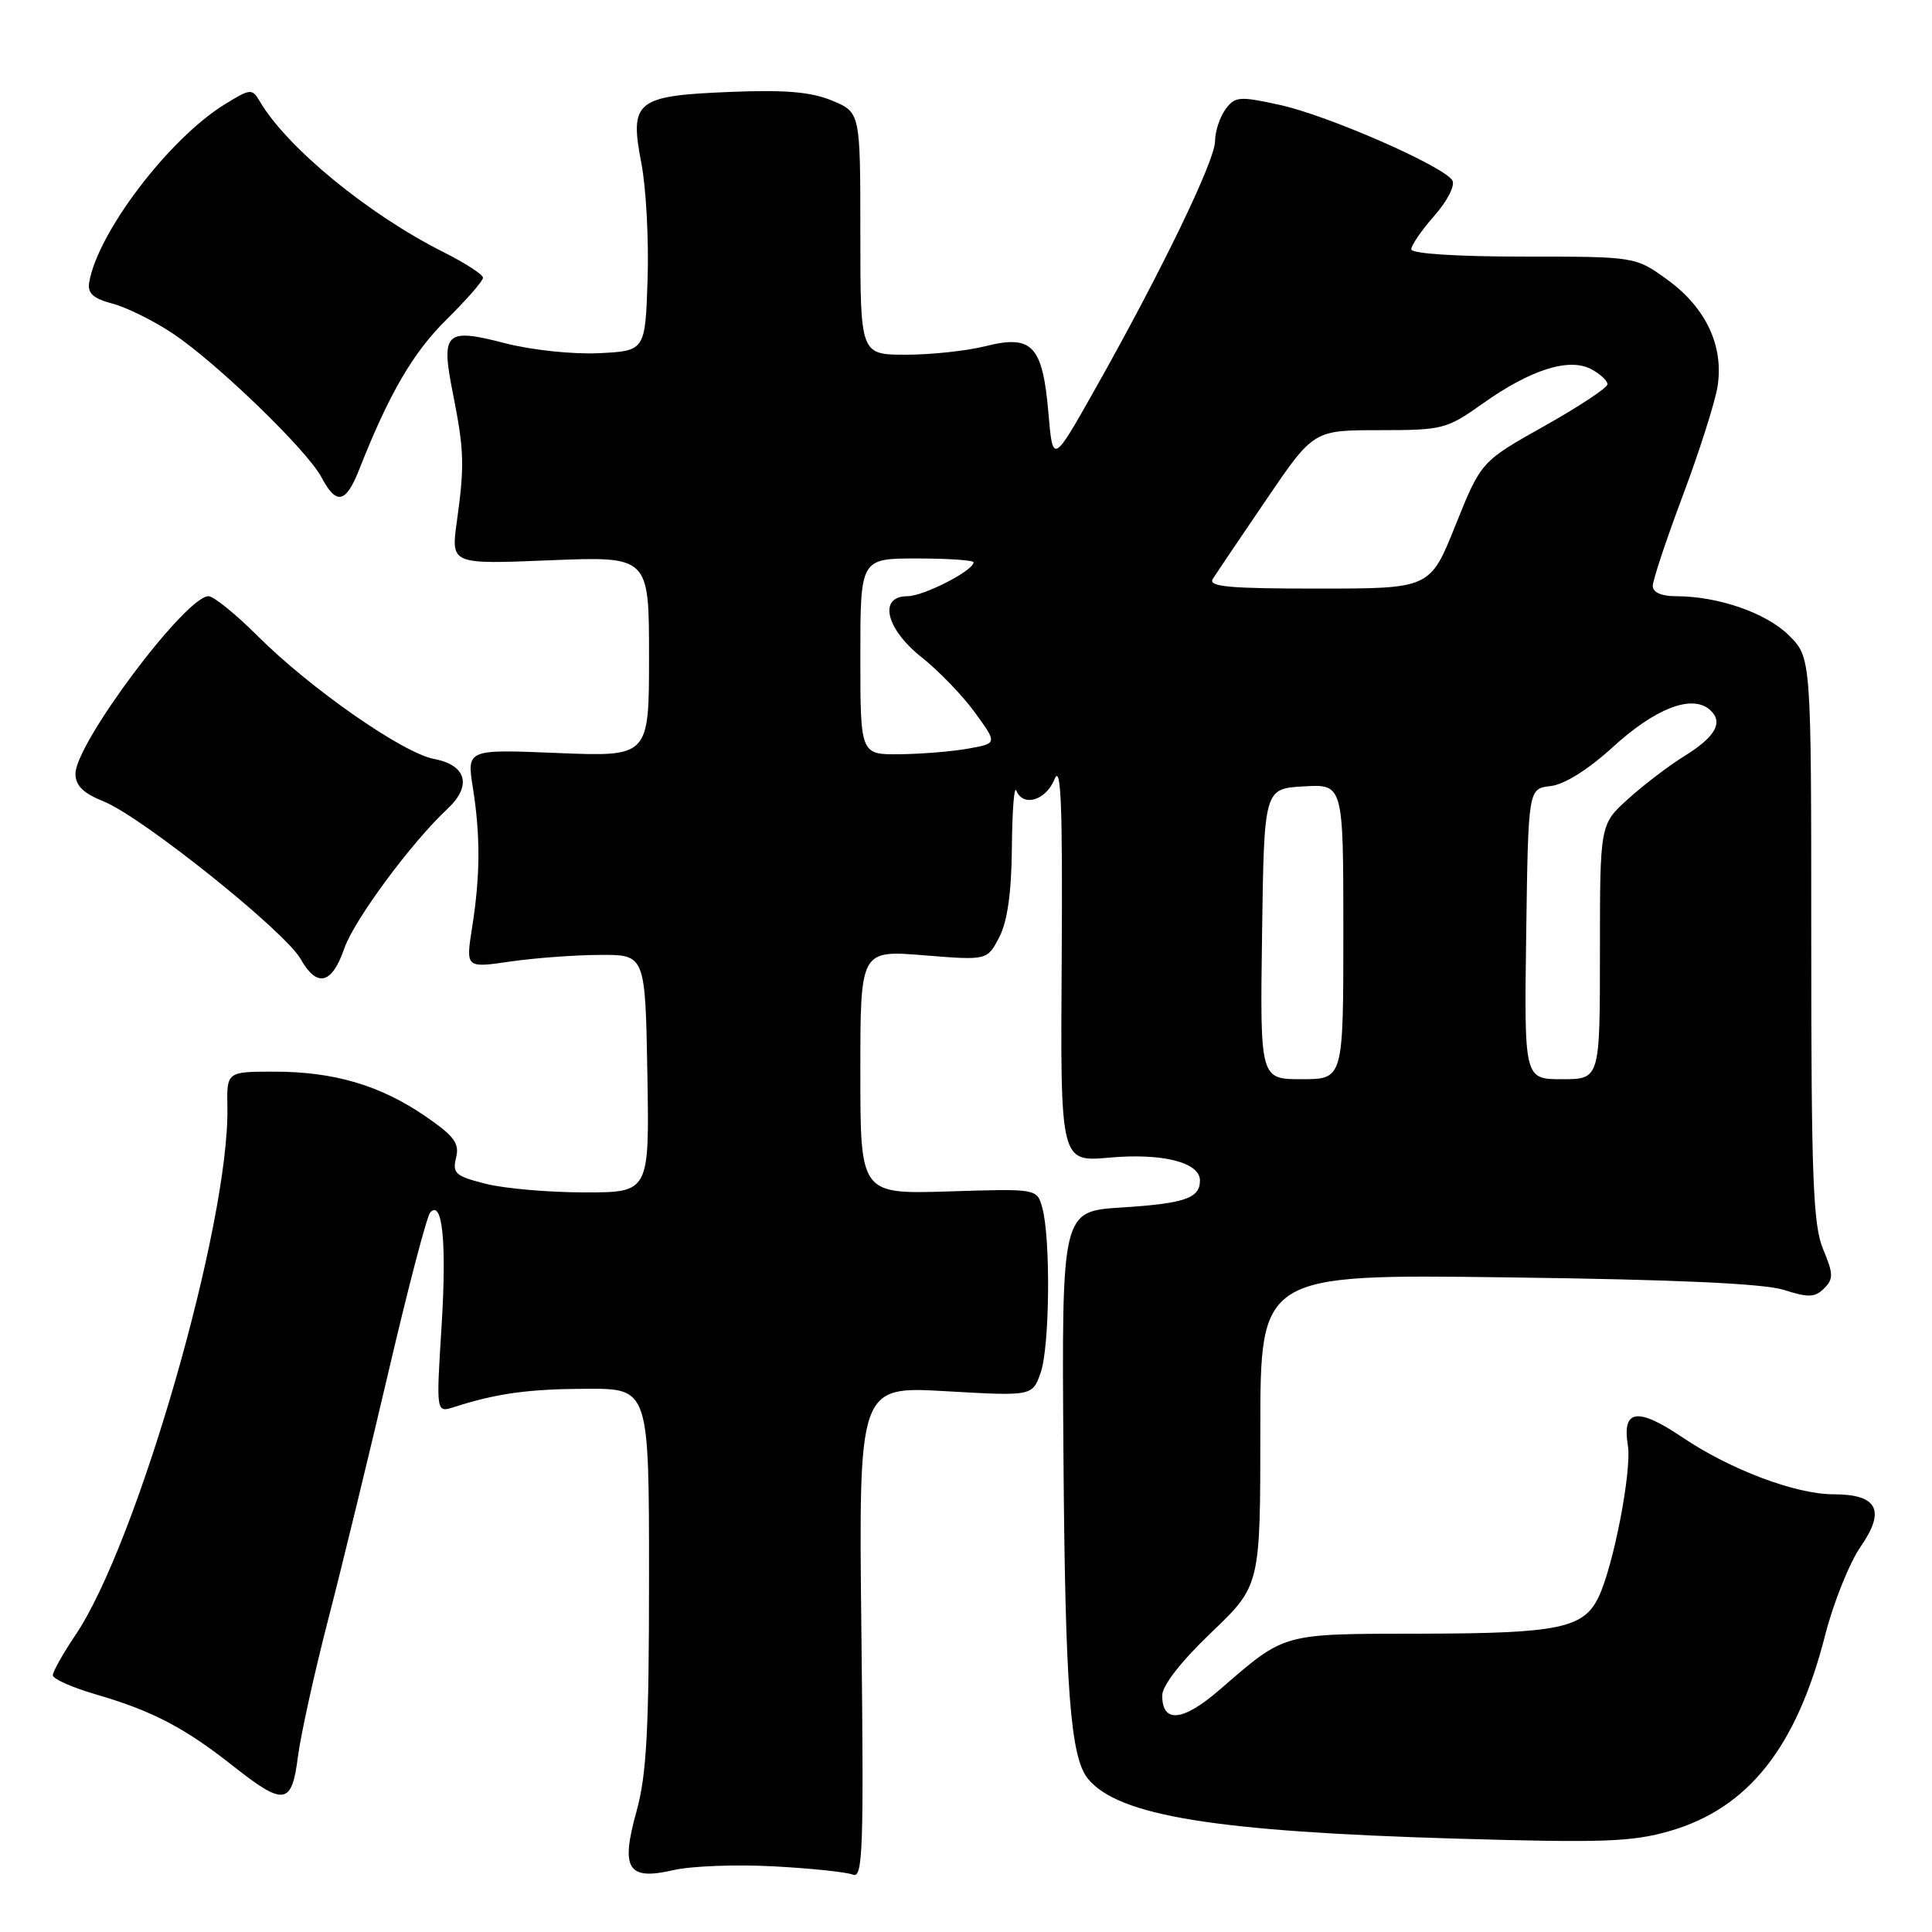 <?xml version="1.0" encoding="UTF-8" standalone="no"?>
<!DOCTYPE svg PUBLIC "-//W3C//DTD SVG 1.1//EN" "http://www.w3.org/Graphics/SVG/1.1/DTD/svg11.dtd" >
<svg xmlns="http://www.w3.org/2000/svg" xmlns:xlink="http://www.w3.org/1999/xlink" version="1.1" viewBox="0 0 256 256">
 <g >
 <path fill="currentColor"
d=" M 102.50 247.30 C 107.45 247.56 112.18 248.06 113.01 248.40 C 114.33 248.95 114.47 245.16 114.14 216.35 C 113.77 183.68 113.77 183.68 125.29 184.34 C 136.81 185.00 136.81 185.00 137.90 181.85 C 139.10 178.43 139.23 164.03 138.10 160.00 C 137.40 157.50 137.40 157.50 125.70 157.87 C 114.00 158.23 114.00 158.23 114.00 142.06 C 114.00 125.90 114.00 125.90 122.41 126.58 C 130.81 127.26 130.81 127.26 132.41 124.18 C 133.49 122.09 134.03 118.26 134.08 112.30 C 134.12 107.46 134.38 104.06 134.66 104.75 C 135.56 106.97 138.58 106.08 139.73 103.25 C 140.59 101.14 140.81 106.68 140.68 127.23 C 140.50 153.97 140.50 153.97 147.00 153.39 C 154.02 152.76 159.00 154.02 159.00 156.42 C 159.00 158.78 156.98 159.47 148.59 160.00 C 140.68 160.50 140.68 160.50 140.91 192.50 C 141.14 223.85 141.82 232.88 144.18 235.72 C 148.25 240.62 161.01 242.69 193.00 243.63 C 212.47 244.20 216.28 244.06 221.29 242.61 C 231.67 239.58 238.04 231.55 241.84 216.67 C 242.94 212.37 245.06 207.08 246.55 204.93 C 249.89 200.11 248.78 198.00 242.92 198.00 C 237.95 198.00 229.29 194.74 222.95 190.47 C 216.96 186.43 214.92 186.73 215.70 191.52 C 216.24 194.86 213.79 207.54 211.81 211.64 C 209.83 215.75 206.54 216.43 188.46 216.47 C 169.64 216.50 170.41 216.29 161.62 223.89 C 156.74 228.12 154.00 228.39 154.00 224.66 C 154.00 223.35 156.49 220.15 160.50 216.32 C 167.00 210.10 167.00 210.10 167.00 189.47 C 167.00 168.83 167.00 168.83 199.75 169.26 C 222.02 169.54 233.74 170.08 236.38 170.92 C 239.62 171.96 240.50 171.93 241.70 170.72 C 242.96 169.47 242.94 168.80 241.57 165.52 C 240.24 162.32 240.00 156.11 240.00 124.45 C 240.00 87.15 240.00 87.15 237.06 84.21 C 234.07 81.22 227.67 79.00 222.06 79.00 C 220.14 79.00 219.00 78.49 219.00 77.64 C 219.00 76.89 220.79 71.50 222.98 65.67 C 225.17 59.83 227.24 53.34 227.58 51.23 C 228.44 45.86 226.05 40.77 220.93 37.06 C 216.70 34.00 216.70 34.00 201.85 34.00 C 192.97 34.00 187.00 33.61 187.00 33.03 C 187.00 32.50 188.38 30.49 190.08 28.56 C 191.81 26.59 192.84 24.55 192.44 23.90 C 191.27 22.00 175.96 15.30 169.62 13.91 C 164.19 12.72 163.64 12.77 162.37 14.50 C 161.62 15.54 161.00 17.43 161.00 18.71 C 161.00 21.28 153.86 36.03 145.14 51.50 C 139.50 61.50 139.50 61.50 138.92 54.70 C 138.15 45.79 136.77 44.32 130.63 45.86 C 128.15 46.49 123.39 47.00 120.06 47.00 C 114.00 47.00 114.00 47.00 114.00 30.95 C 114.00 14.90 114.00 14.90 110.28 13.34 C 107.49 12.18 104.08 11.88 96.78 12.18 C 84.25 12.68 83.39 13.37 84.98 21.61 C 85.61 24.85 85.98 31.77 85.81 37.00 C 85.50 46.50 85.50 46.50 79.32 46.80 C 75.87 46.96 70.40 46.38 66.93 45.48 C 58.99 43.42 58.39 44.00 60.02 52.17 C 61.51 59.67 61.57 61.68 60.53 69.14 C 59.75 74.78 59.75 74.78 72.88 74.24 C 86.00 73.71 86.00 73.71 86.00 86.99 C 86.00 100.27 86.00 100.27 73.93 99.78 C 61.85 99.28 61.85 99.28 62.66 104.39 C 63.67 110.80 63.64 116.00 62.56 122.88 C 61.71 128.27 61.71 128.27 67.60 127.41 C 70.85 126.94 76.20 126.54 79.50 126.53 C 85.50 126.50 85.50 126.50 85.78 142.25 C 86.05 158.00 86.05 158.00 77.47 158.00 C 72.75 158.00 66.85 157.49 64.37 156.86 C 60.35 155.85 59.92 155.47 60.43 153.41 C 60.91 151.51 60.21 150.55 56.38 147.92 C 50.42 143.82 44.27 142.00 36.36 142.00 C 30.04 142.00 30.04 142.00 30.13 146.75 C 30.41 162.06 18.19 204.52 10.00 216.65 C 8.35 219.10 7.00 221.50 7.00 221.98 C 7.00 222.46 9.57 223.61 12.72 224.52 C 20.14 226.68 24.46 228.93 30.79 233.93 C 37.65 239.35 38.66 239.21 39.48 232.75 C 39.85 229.86 41.66 221.65 43.51 214.50 C 45.36 207.35 48.97 192.50 51.54 181.50 C 54.11 170.50 56.57 161.12 57.01 160.65 C 58.63 158.91 59.20 164.61 58.51 175.74 C 57.79 187.20 57.79 187.20 60.15 186.45 C 65.83 184.62 70.03 184.05 77.75 184.02 C 86.00 184.00 86.00 184.00 86.00 209.02 C 86.00 229.22 85.68 235.17 84.35 239.98 C 82.20 247.69 83.16 249.21 89.28 247.79 C 91.60 247.26 97.55 247.03 102.50 247.30 Z  M 45.62 125.67 C 46.94 121.88 54.50 111.65 59.29 107.18 C 62.56 104.13 61.83 101.38 57.53 100.57 C 53.40 99.80 41.16 91.27 34.18 84.31 C 31.26 81.39 28.31 79.00 27.63 79.00 C 24.61 79.00 10.00 98.49 10.00 102.53 C 10.00 104.10 11.03 105.11 13.75 106.20 C 18.80 108.23 37.76 123.40 39.84 127.08 C 42.00 130.91 43.98 130.43 45.62 125.67 Z  M 47.58 62.25 C 51.55 52.17 54.73 46.71 59.16 42.35 C 61.82 39.72 64.00 37.23 64.00 36.80 C 64.00 36.38 61.64 34.85 58.75 33.40 C 48.80 28.40 38.02 19.55 34.43 13.44 C 33.40 11.70 33.20 11.72 29.74 13.85 C 22.37 18.41 12.92 30.84 11.82 37.42 C 11.58 38.87 12.33 39.55 14.93 40.24 C 16.81 40.74 20.41 42.53 22.93 44.21 C 28.79 48.14 40.72 59.68 42.60 63.25 C 44.56 66.96 45.82 66.71 47.58 62.25 Z  M 167.23 123.75 C 167.50 104.50 167.50 104.50 172.75 104.20 C 178.00 103.90 178.00 103.90 178.00 123.45 C 178.00 143.00 178.00 143.00 172.48 143.00 C 166.96 143.00 166.96 143.00 167.23 123.75 Z  M 202.23 123.75 C 202.50 104.50 202.50 104.50 205.45 104.16 C 207.28 103.96 210.43 101.98 213.70 99.00 C 219.27 93.90 224.10 92.01 226.48 93.98 C 228.45 95.62 227.39 97.59 223.15 100.21 C 221.14 101.45 217.81 103.99 215.75 105.85 C 212.00 109.23 212.00 109.23 212.00 126.12 C 212.00 143.00 212.00 143.00 206.98 143.00 C 201.96 143.00 201.96 143.00 202.23 123.75 Z  M 114.00 87.00 C 114.00 74.00 114.00 74.00 121.50 74.00 C 125.62 74.00 129.00 74.23 129.00 74.51 C 129.00 75.61 122.39 78.99 120.25 79.00 C 116.35 79.00 117.35 83.31 122.13 87.10 C 124.40 88.90 127.58 92.20 129.20 94.44 C 132.15 98.50 132.15 98.50 128.33 99.19 C 126.22 99.57 122.14 99.91 119.25 99.94 C 114.00 100.00 114.00 100.00 114.00 87.00 Z  M 160.70 76.72 C 161.14 76.02 164.32 71.29 167.78 66.22 C 174.05 57.00 174.05 57.00 182.78 57.00 C 191.16 57.00 191.70 56.86 196.46 53.48 C 202.79 48.98 207.92 47.35 210.85 48.92 C 212.03 49.55 213.00 50.45 213.00 50.91 C 213.00 51.38 209.23 53.87 204.62 56.46 C 196.25 61.16 196.25 61.16 192.87 69.57 C 189.50 77.99 189.50 77.99 174.70 77.99 C 162.92 78.00 160.06 77.74 160.70 76.72 Z "/>
</g>
</svg>